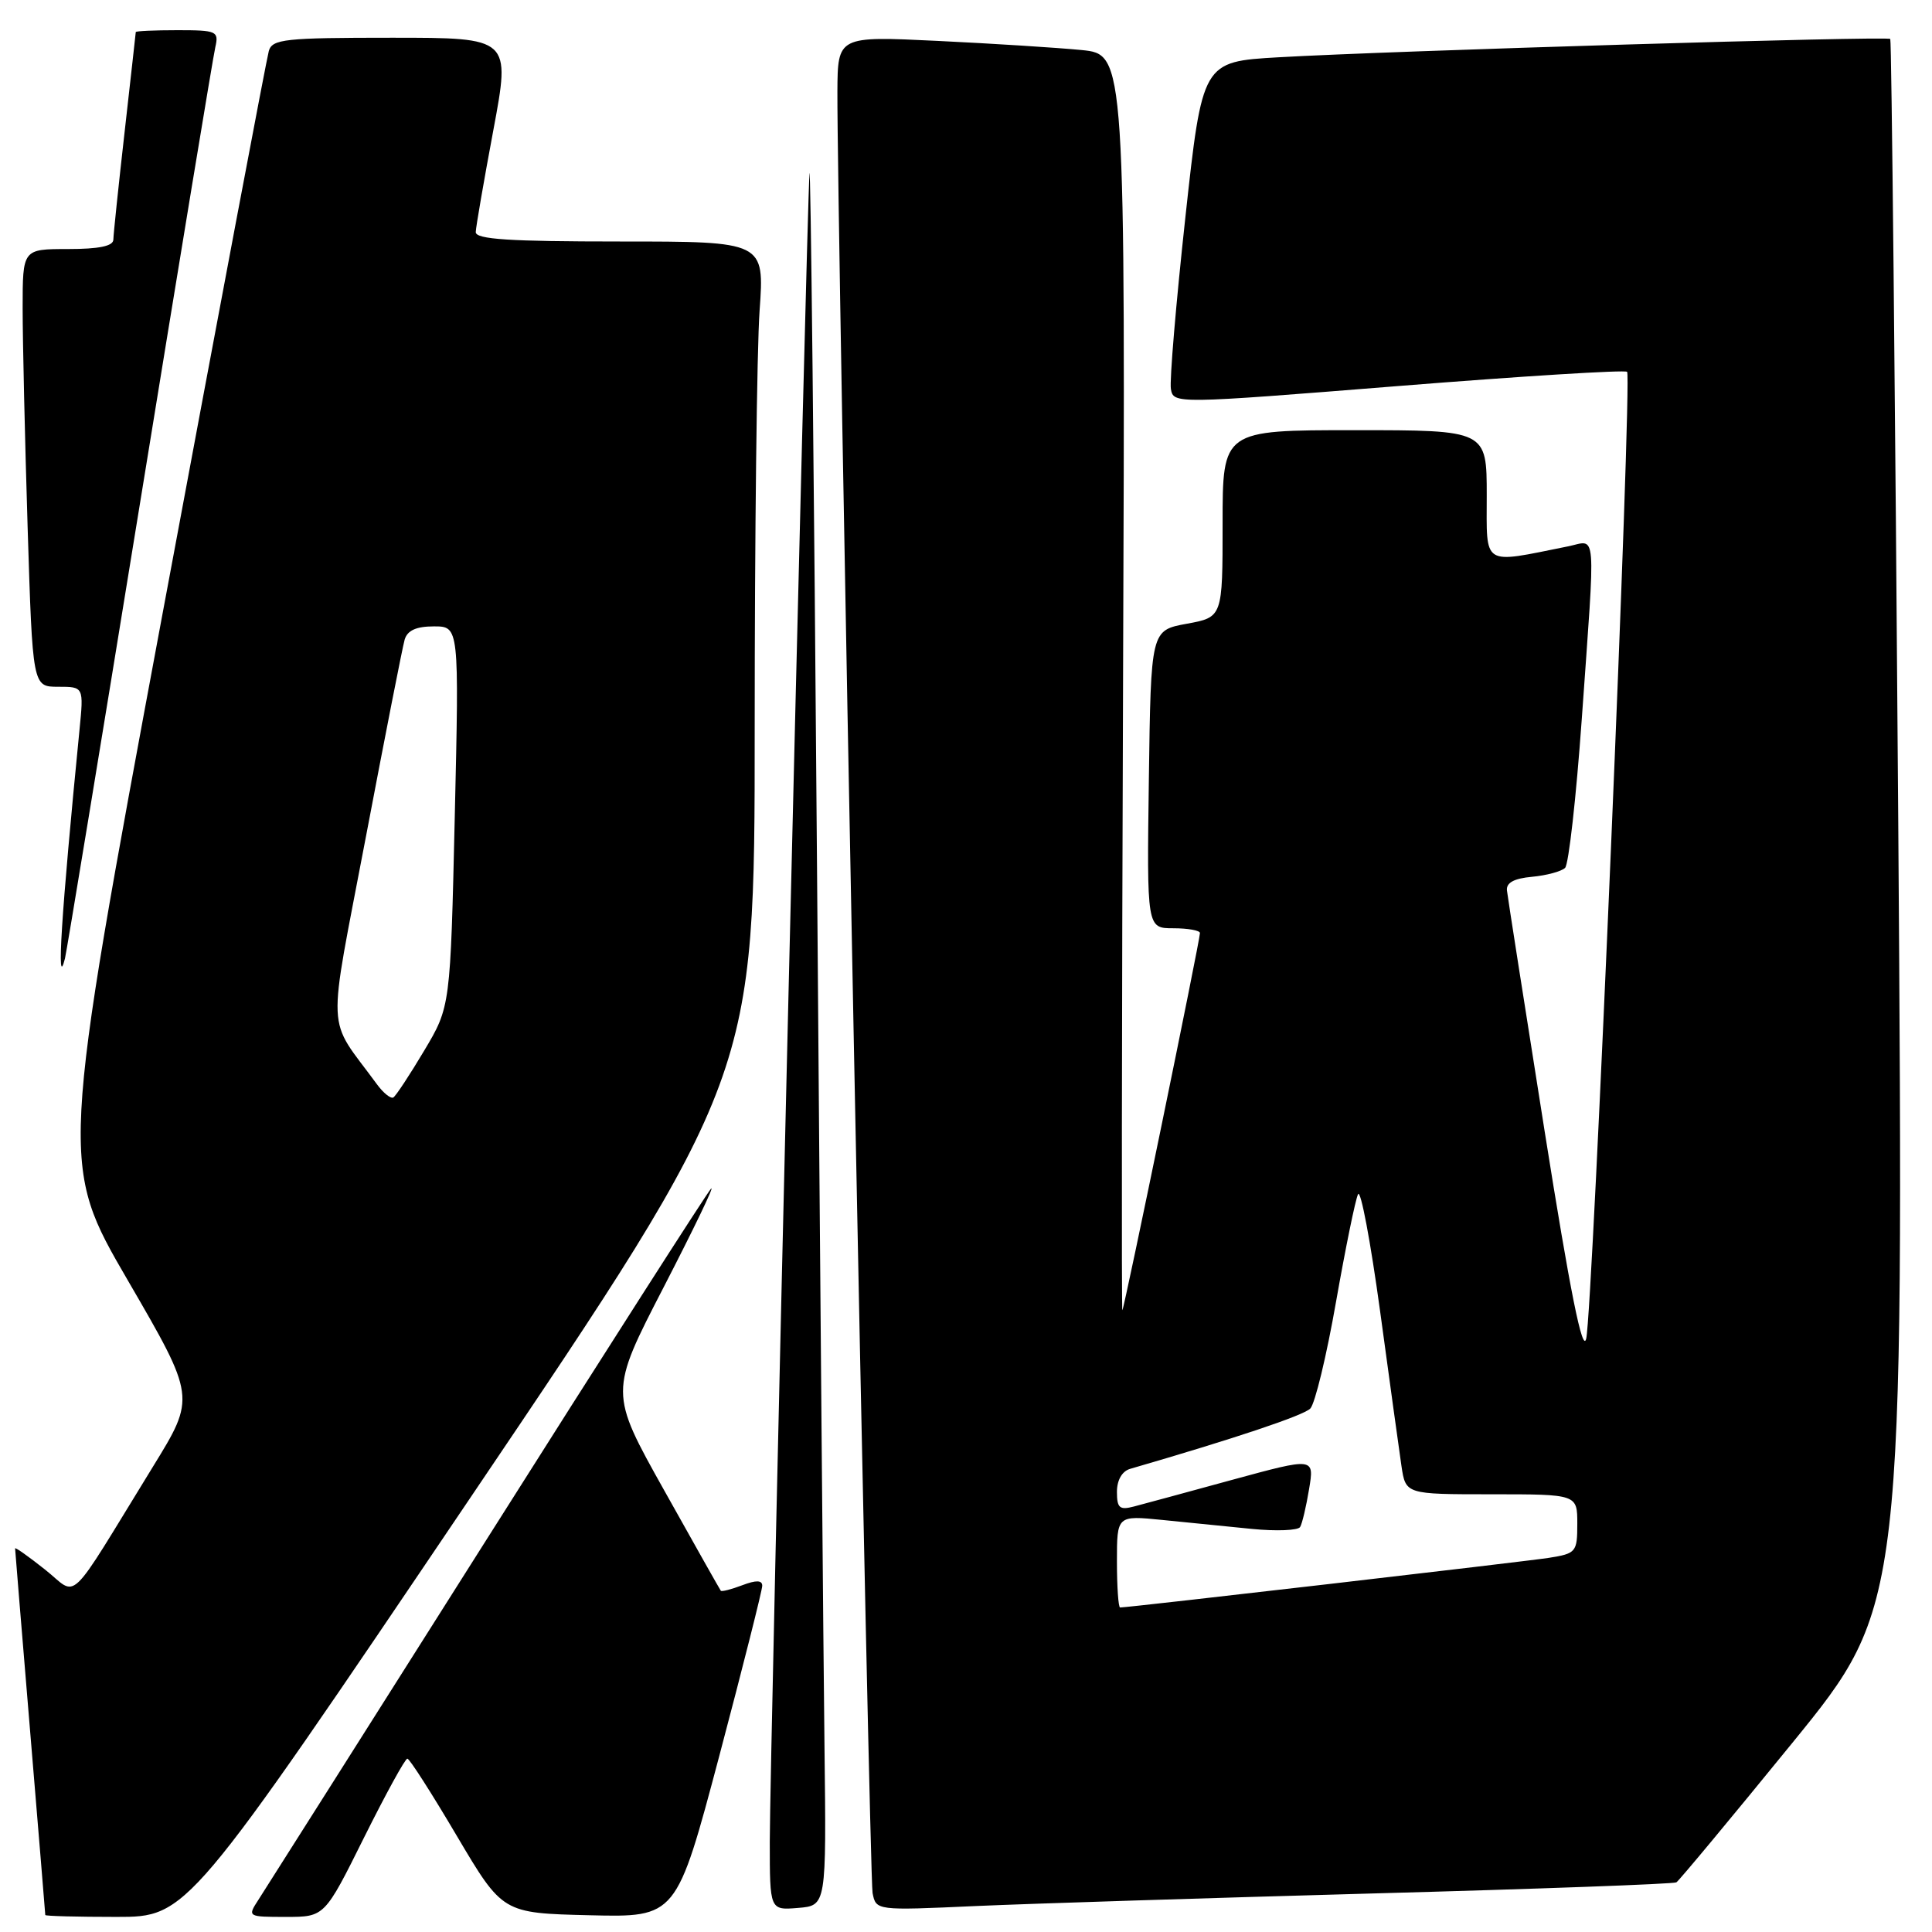 <?xml version="1.0" encoding="UTF-8" standalone="no"?>
<!DOCTYPE svg PUBLIC "-//W3C//DTD SVG 1.1//EN" "http://www.w3.org/Graphics/SVG/1.1/DTD/svg11.dtd" >
<svg xmlns="http://www.w3.org/2000/svg" xmlns:xlink="http://www.w3.org/1999/xlink" version="1.1" viewBox="0 0 256 256">
 <g >
 <path fill="currentColor"
d=" M 62.41 198.33 C 100.00 142.66 100.00 142.66 100.00 96.48 C 100.00 71.09 100.29 46.19 100.65 41.15 C 101.30 32.00 101.30 32.00 82.15 32.00 C 67.47 32.00 63.01 31.71 63.04 30.75 C 63.06 30.06 64.11 23.99 65.37 17.25 C 67.66 5.00 67.66 5.00 51.90 5.00 C 37.75 5.00 36.08 5.18 35.62 6.75 C 35.34 7.71 29.00 41.29 21.53 81.36 C 7.96 154.22 7.96 154.22 16.95 169.68 C 25.93 185.14 25.93 185.14 20.28 194.32 C 8.62 213.29 10.46 211.53 5.96 207.97 C 3.78 206.24 2.00 204.98 2.00 205.17 C 2.00 205.35 2.90 216.30 4.00 229.50 C 5.10 242.70 6.00 253.61 6.00 253.75 C 6.00 253.89 10.24 254.00 15.41 254.00 C 24.83 254.00 24.83 254.00 62.41 198.33 Z  M 48.23 243.50 C 51.11 237.72 53.69 233.01 53.98 233.03 C 54.27 233.04 57.22 237.65 60.54 243.28 C 66.59 253.50 66.59 253.50 78.11 253.78 C 89.63 254.06 89.63 254.06 95.32 232.63 C 98.44 220.84 101.00 210.71 101.00 210.12 C 101.00 209.38 100.20 209.35 98.36 210.05 C 96.91 210.60 95.63 210.93 95.51 210.78 C 95.39 210.63 92.02 204.65 88.02 197.50 C 80.74 184.50 80.74 184.50 87.97 170.50 C 91.94 162.80 94.76 156.95 94.22 157.50 C 93.69 158.05 80.30 178.97 64.47 204.00 C 48.64 229.03 35.03 250.51 34.23 251.75 C 32.78 253.98 32.81 254.00 37.89 254.00 C 43.01 254.00 43.01 254.00 48.23 243.50 Z  M 109.25 231.50 C 109.11 219.95 108.66 167.53 108.26 115.00 C 107.86 62.47 107.41 21.07 107.26 23.00 C 106.89 28.03 102.00 233.09 102.00 243.99 C 102.00 253.12 102.00 253.12 105.75 252.81 C 109.50 252.50 109.50 252.50 109.25 231.50 Z  M 182.00 250.89 C 203.72 250.30 221.78 249.64 222.13 249.42 C 222.48 249.20 229.41 240.87 237.52 230.91 C 252.26 212.80 252.26 212.80 251.53 109.15 C 251.12 52.14 250.64 5.35 250.47 5.16 C 250.10 4.76 184.35 6.73 169.41 7.59 C 159.32 8.17 159.32 8.17 157.06 28.87 C 155.82 40.25 154.96 50.46 155.15 51.55 C 155.50 53.52 155.68 53.52 185.30 51.15 C 201.69 49.84 215.33 48.99 215.60 49.27 C 216.28 49.95 211.04 173.77 210.18 177.38 C 209.70 179.40 208.05 171.17 204.67 149.88 C 202.02 133.17 199.77 118.83 199.68 118.00 C 199.56 116.97 200.60 116.40 203.00 116.18 C 204.93 116.00 206.89 115.47 207.38 115.00 C 207.86 114.53 208.85 105.68 209.59 95.32 C 211.43 69.35 211.62 71.63 207.75 72.40 C 196.25 74.71 197.00 75.18 197.00 65.63 C 197.00 57.00 197.00 57.00 179.50 57.00 C 162.00 57.00 162.00 57.00 162.00 69.39 C 162.00 81.78 162.00 81.78 157.25 82.65 C 152.50 83.52 152.50 83.52 152.23 103.26 C 151.96 123.00 151.96 123.00 155.48 123.00 C 157.42 123.00 159.00 123.29 159.00 123.63 C 159.00 124.61 148.98 173.36 148.72 173.61 C 148.60 173.73 148.64 136.34 148.81 90.52 C 149.12 7.21 149.12 7.21 143.31 6.63 C 140.12 6.32 131.54 5.77 124.25 5.42 C 111.00 4.78 111.00 4.78 110.96 12.14 C 110.89 27.96 115.20 248.64 115.62 250.83 C 116.08 253.16 116.08 253.16 129.29 252.56 C 136.55 252.24 160.27 251.49 182.00 250.89 Z  M 18.50 67.00 C 23.73 34.83 28.24 7.49 28.53 6.25 C 29.01 4.13 28.73 4.00 23.52 4.00 C 20.48 4.00 18.00 4.11 17.99 4.25 C 17.98 4.39 17.32 10.35 16.51 17.50 C 15.70 24.65 15.03 31.06 15.02 31.75 C 15.01 32.61 13.12 33.00 9.00 33.00 C 3.00 33.00 3.00 33.00 3.00 40.84 C 3.00 45.15 3.30 58.20 3.66 69.84 C 4.32 91.00 4.32 91.00 7.71 91.00 C 11.10 91.00 11.10 91.00 10.53 96.75 C 8.11 121.26 7.45 131.62 8.61 127.00 C 8.82 126.17 13.27 99.17 18.50 67.00 Z  M 49.93 143.65 C 43.17 134.42 43.33 138.00 48.48 110.90 C 51.03 97.48 53.34 85.71 53.62 84.75 C 53.98 83.53 55.16 83.00 57.49 83.00 C 60.84 83.00 60.84 83.00 60.26 108.19 C 59.68 133.39 59.68 133.39 56.21 139.21 C 54.30 142.42 52.46 145.21 52.12 145.42 C 51.78 145.62 50.79 144.83 49.93 143.65 Z  M 148.00 206.90 C 148.00 200.80 148.00 200.80 154.00 201.40 C 157.30 201.73 162.65 202.26 165.89 202.59 C 169.13 202.91 172.00 202.79 172.27 202.34 C 172.55 201.88 173.08 199.61 173.46 197.31 C 174.16 193.12 174.16 193.12 163.33 196.07 C 157.37 197.70 151.49 199.30 150.25 199.62 C 148.35 200.12 148.00 199.82 148.00 197.68 C 148.00 196.12 148.68 194.94 149.75 194.63 C 163.60 190.61 172.72 187.56 173.62 186.64 C 174.24 186.01 175.78 179.65 177.03 172.50 C 178.29 165.35 179.60 158.93 179.95 158.24 C 180.30 157.55 181.61 164.53 182.87 173.74 C 184.12 182.96 185.40 192.19 185.70 194.25 C 186.26 198.00 186.26 198.00 197.63 198.00 C 209.00 198.00 209.00 198.00 209.00 201.91 C 209.00 205.66 208.84 205.85 205.25 206.42 C 202.02 206.92 149.58 213.00 148.42 213.00 C 148.19 213.00 148.00 210.26 148.00 206.90 Z "/>
</g>
</svg>